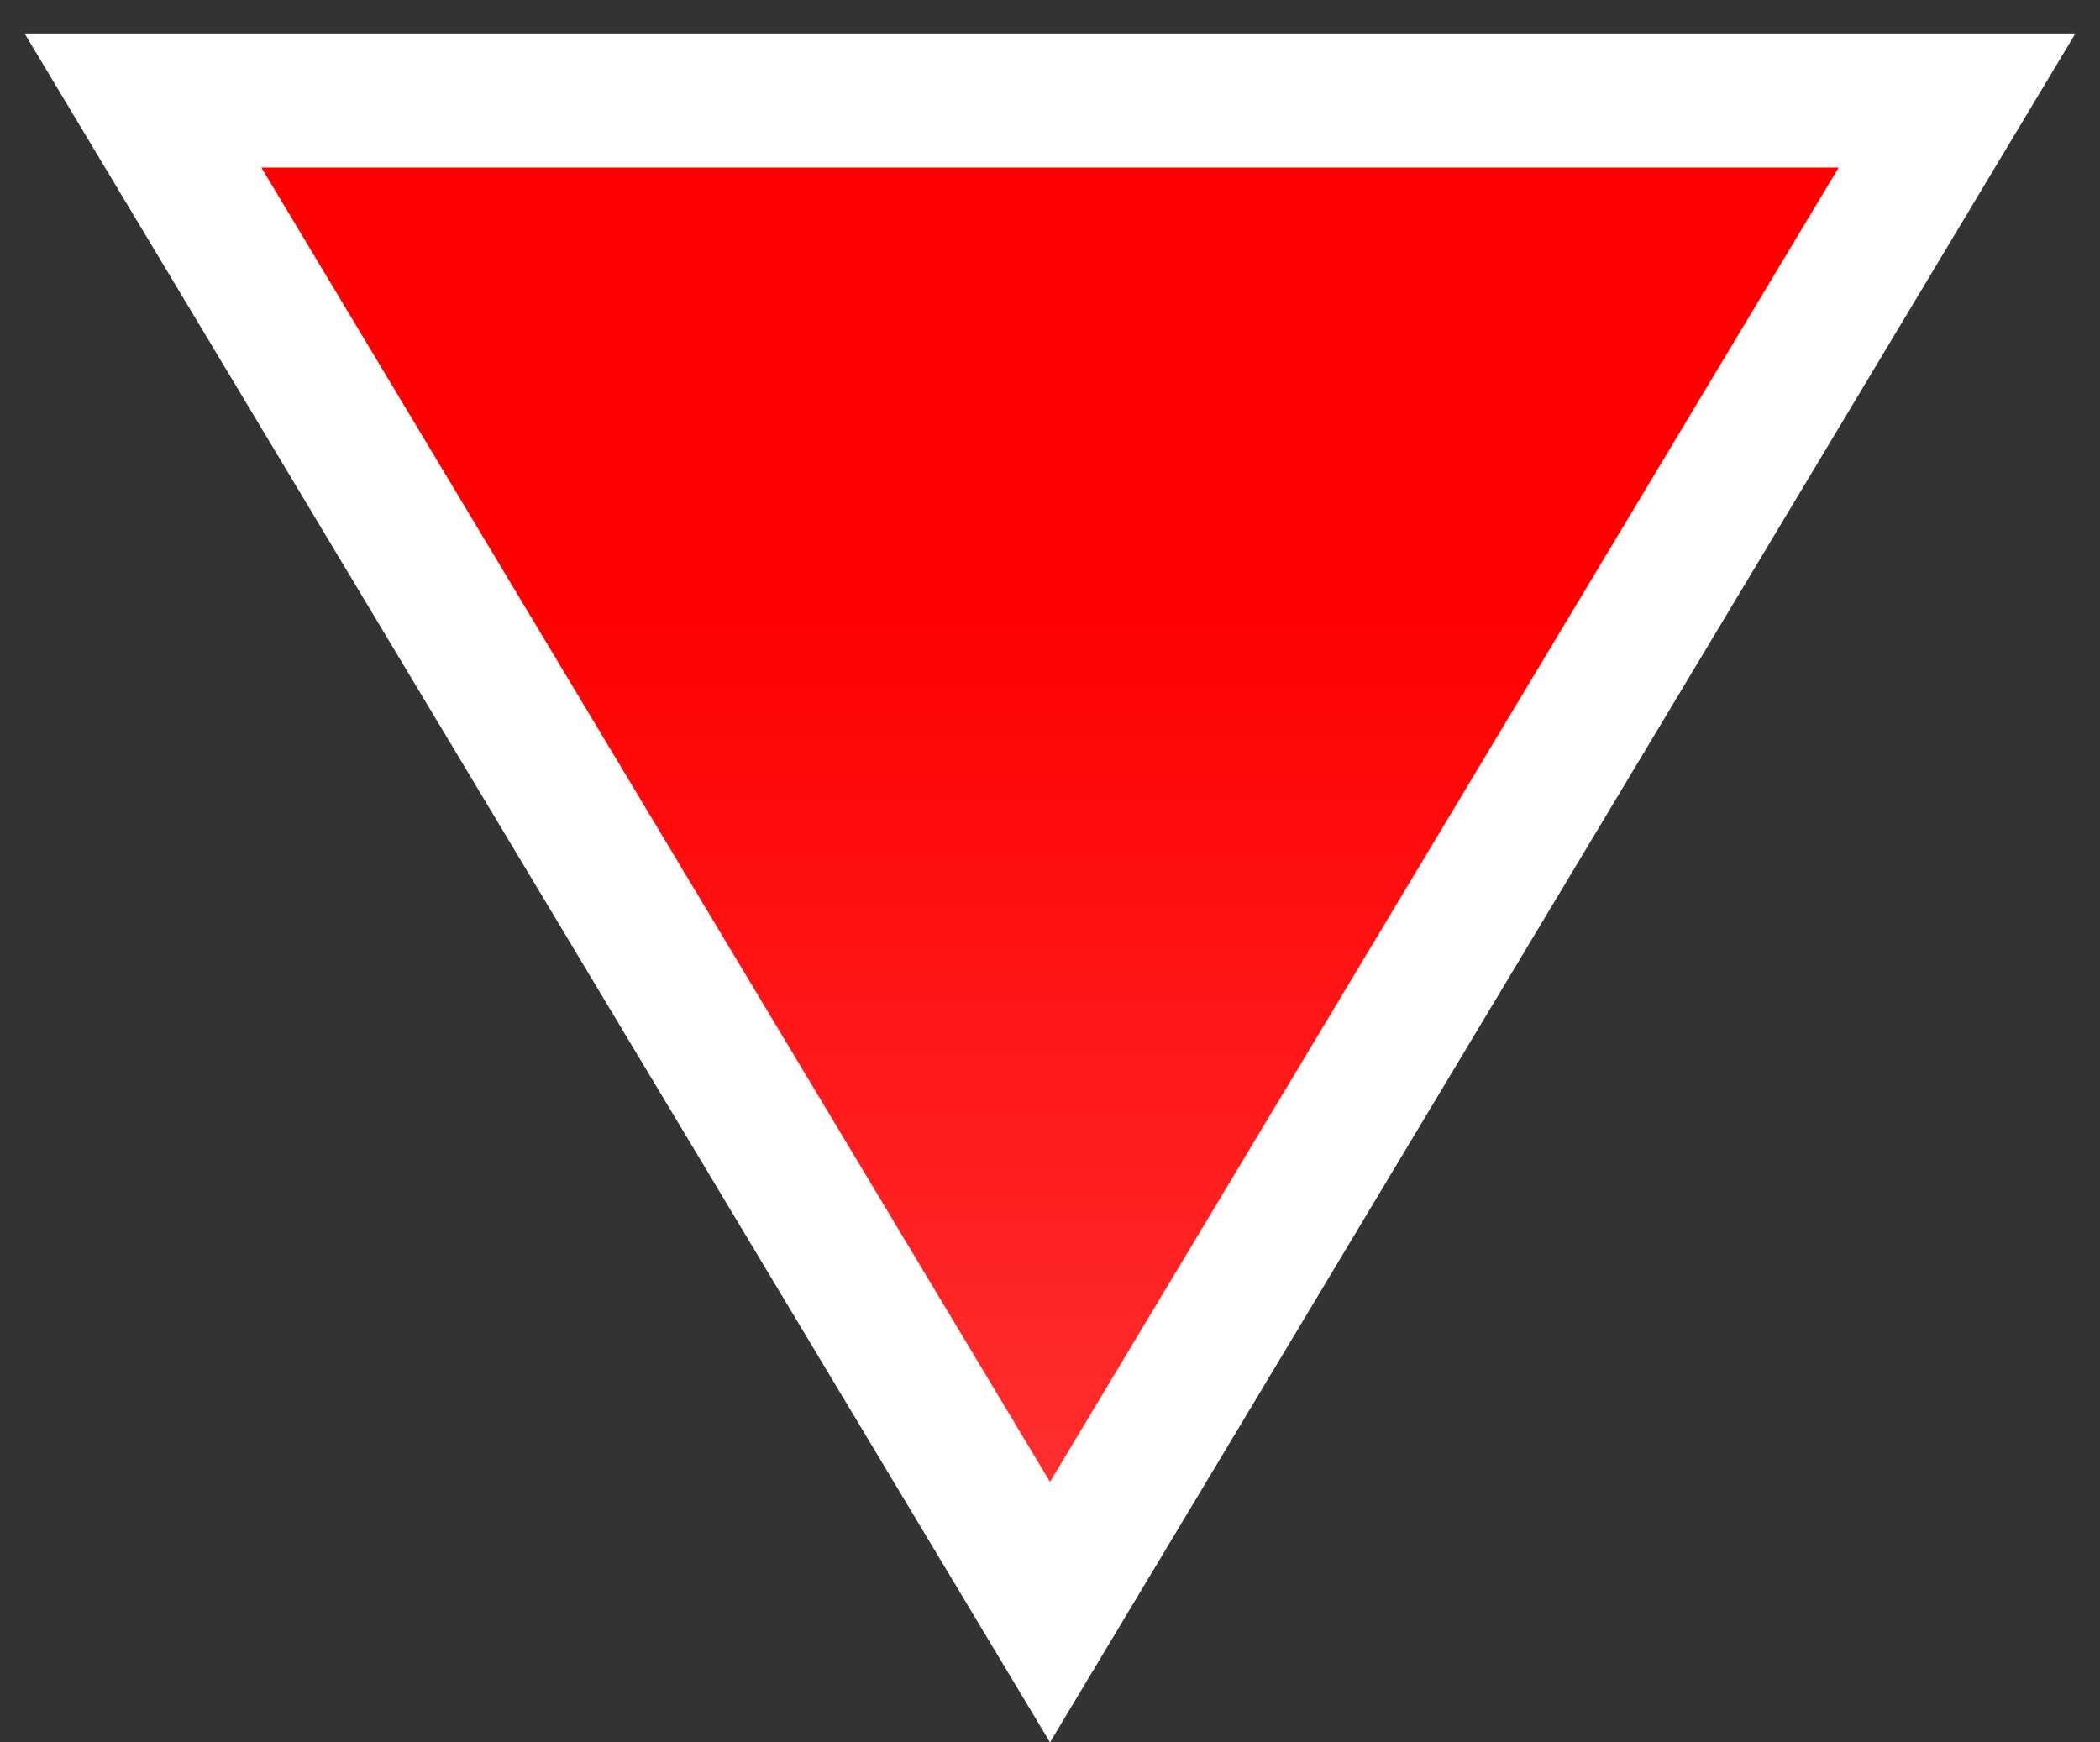 <svg width="47" height="39" viewBox="0 0 47 39" fill="none" xmlns="http://www.w3.org/2000/svg">
<rect x="0" y="0" width="47" height="39" fill="#333333" stroke="none"/>
<path d="M43.8 2.25L23.5 36.084L3.2 2.25L43.8 2.25Z" fill="url(#paint0_linear_3_62)" stroke="white" stroke-width="3"/>
<defs>
<linearGradient id="paint0_linear_3_62" x1="23.5" y1="39" x2="23.5" y2="-12" gradientUnits="userSpaceOnUse">
<stop stop-color="#FF3D3D"/>
<stop offset="0.5" stop-color="#FF0000"/>
<stop offset="1" stop-color="#FF0000"/>
<stop offset="1" stop-color="#FF0000"/>
</linearGradient>
</defs>
</svg>
